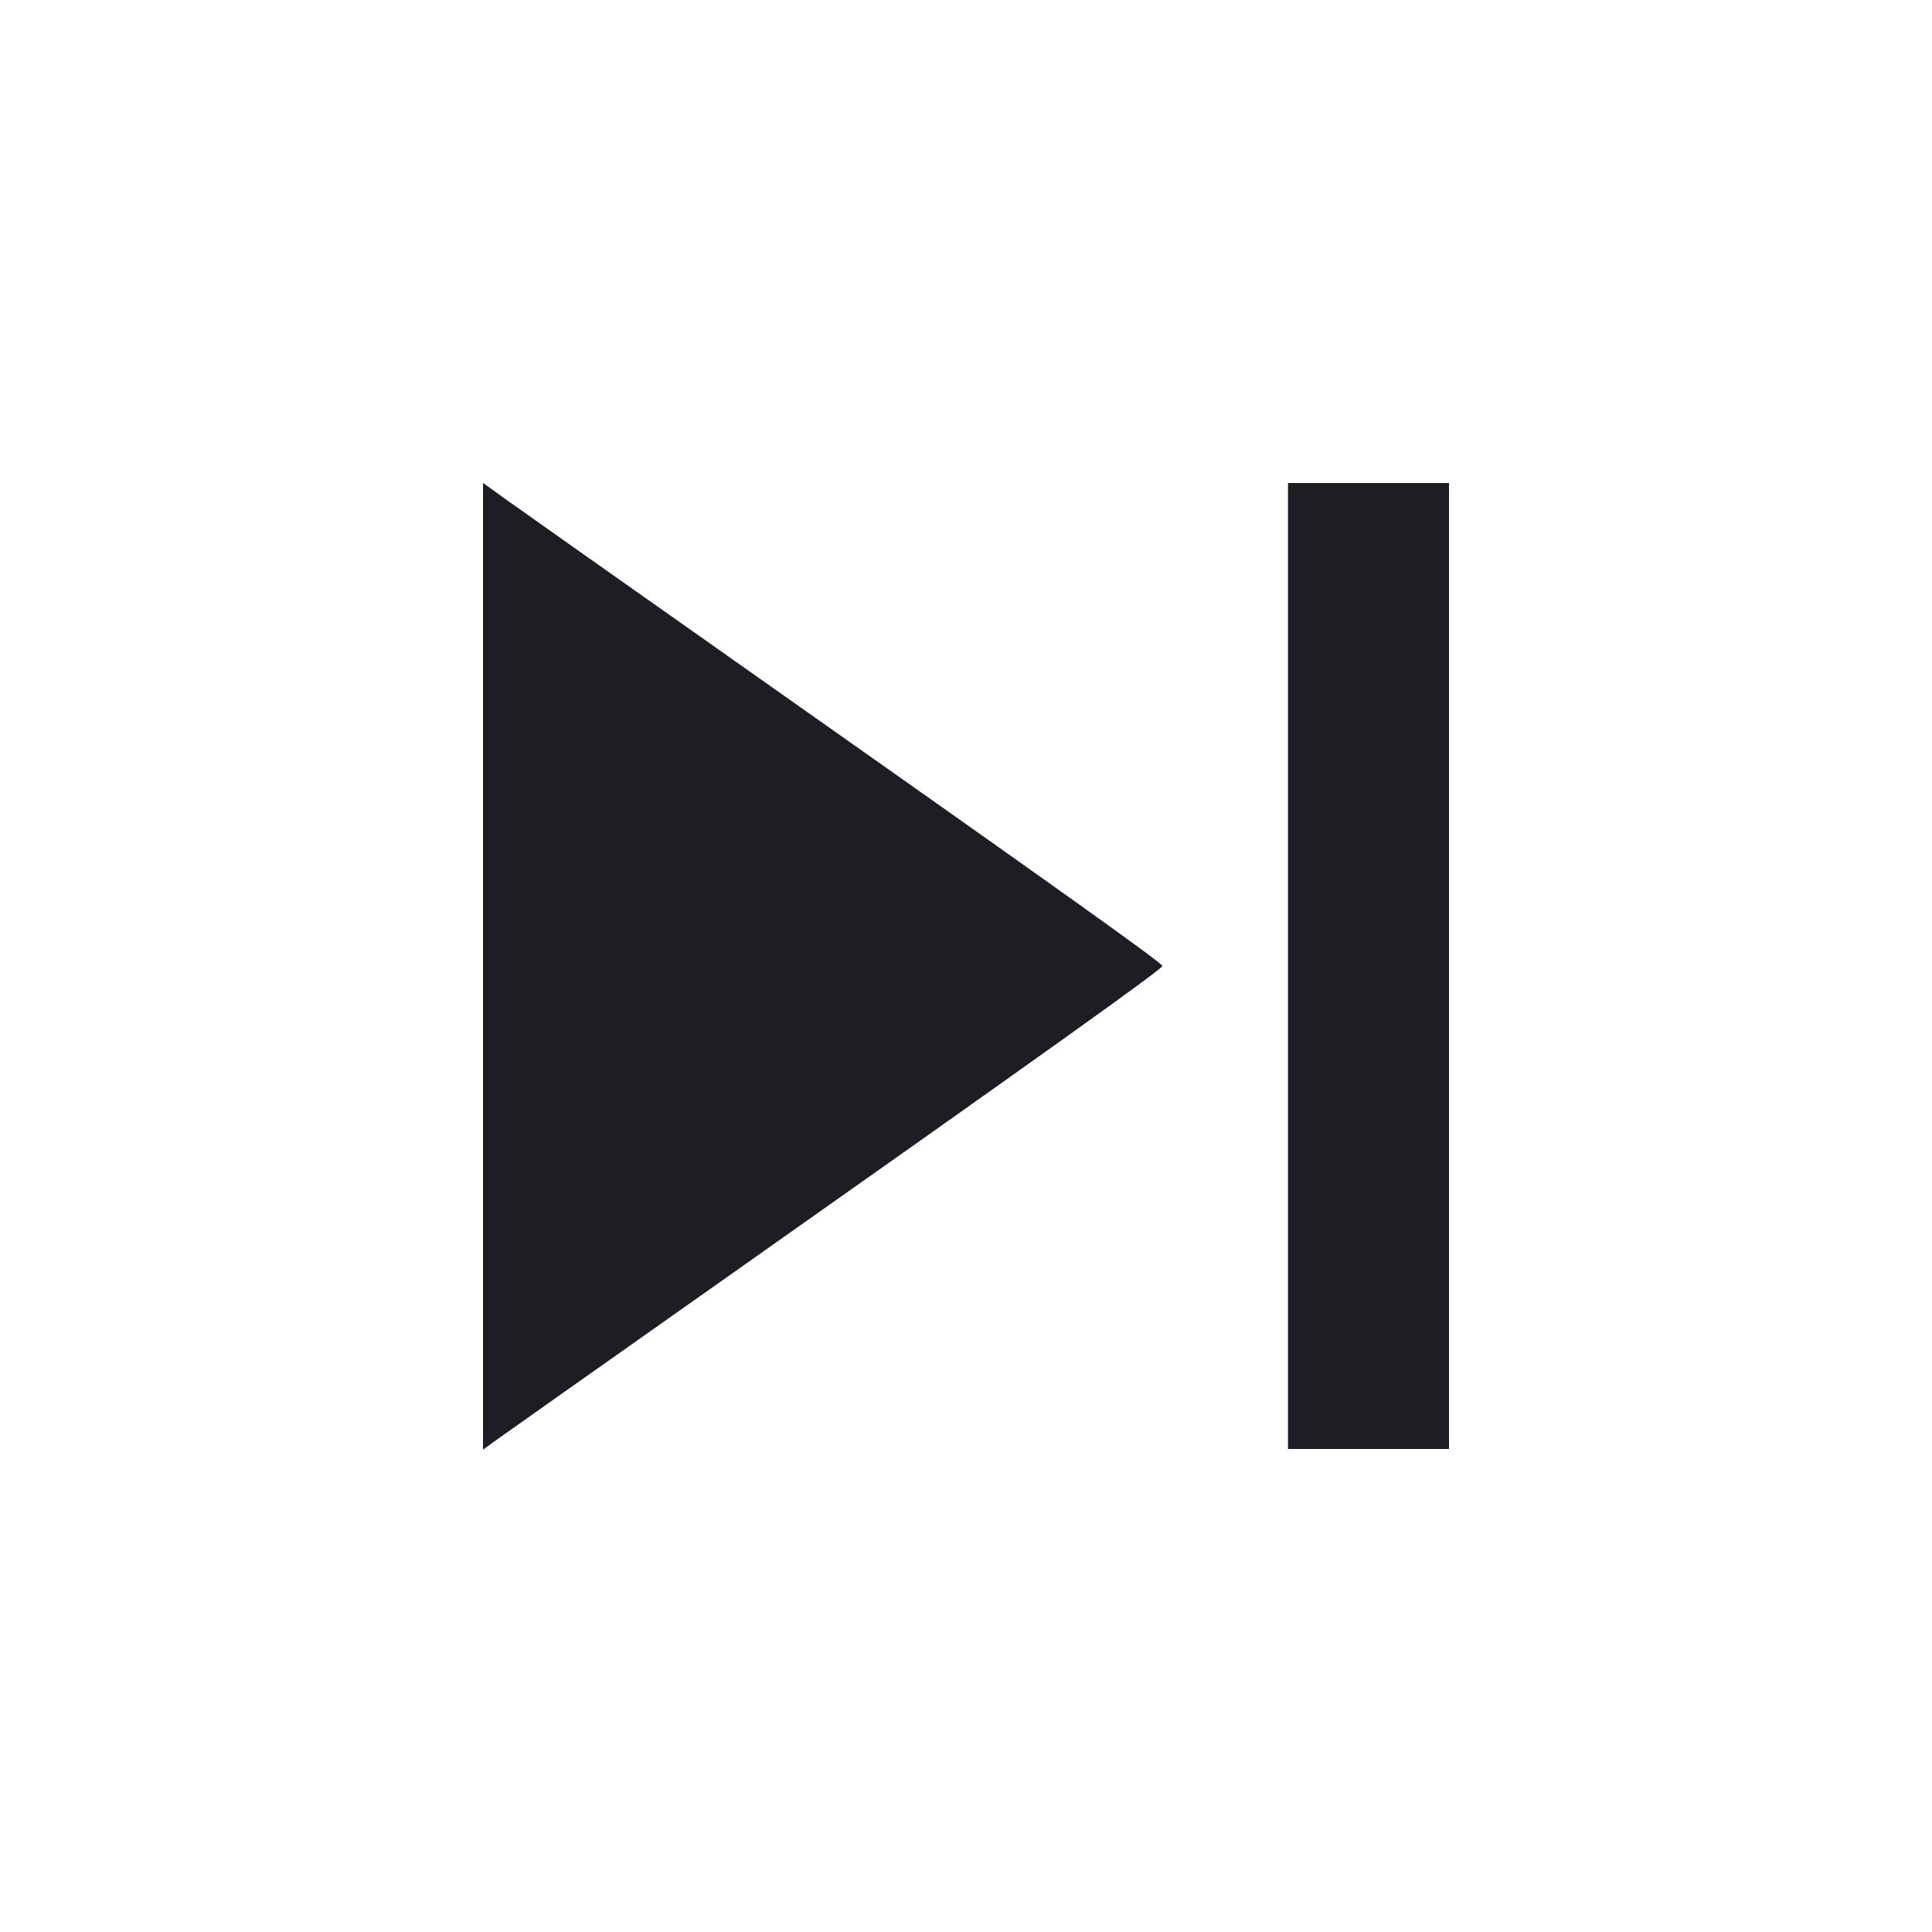 <svg viewBox="0 0 2400 2400" fill="none" xmlns="http://www.w3.org/2000/svg"><path d="M600.000 1200.331 L 600.000 1800.750 619.099 1787.029 C 629.603 1779.482,755.153 1690.829,898.099 1590.020 C 1297.764 1308.169,1444.000 1203.677,1444.000 1199.954 C 1444.000 1196.395,1312.914 1102.926,900.000 812.063 C 764.700 716.756,641.850 630.032,627.000 619.344 L 600.000 599.911 600.000 1200.331 M1600.000 1200.000 L 1600.000 1800.000 1700.000 1800.000 L 1800.000 1800.000 1800.000 1200.000 L 1800.000 600.000 1700.000 600.000 L 1600.000 600.000 1600.000 1200.000 " fill="#1D1E23" stroke="none" fill-rule="evenodd"/></svg>